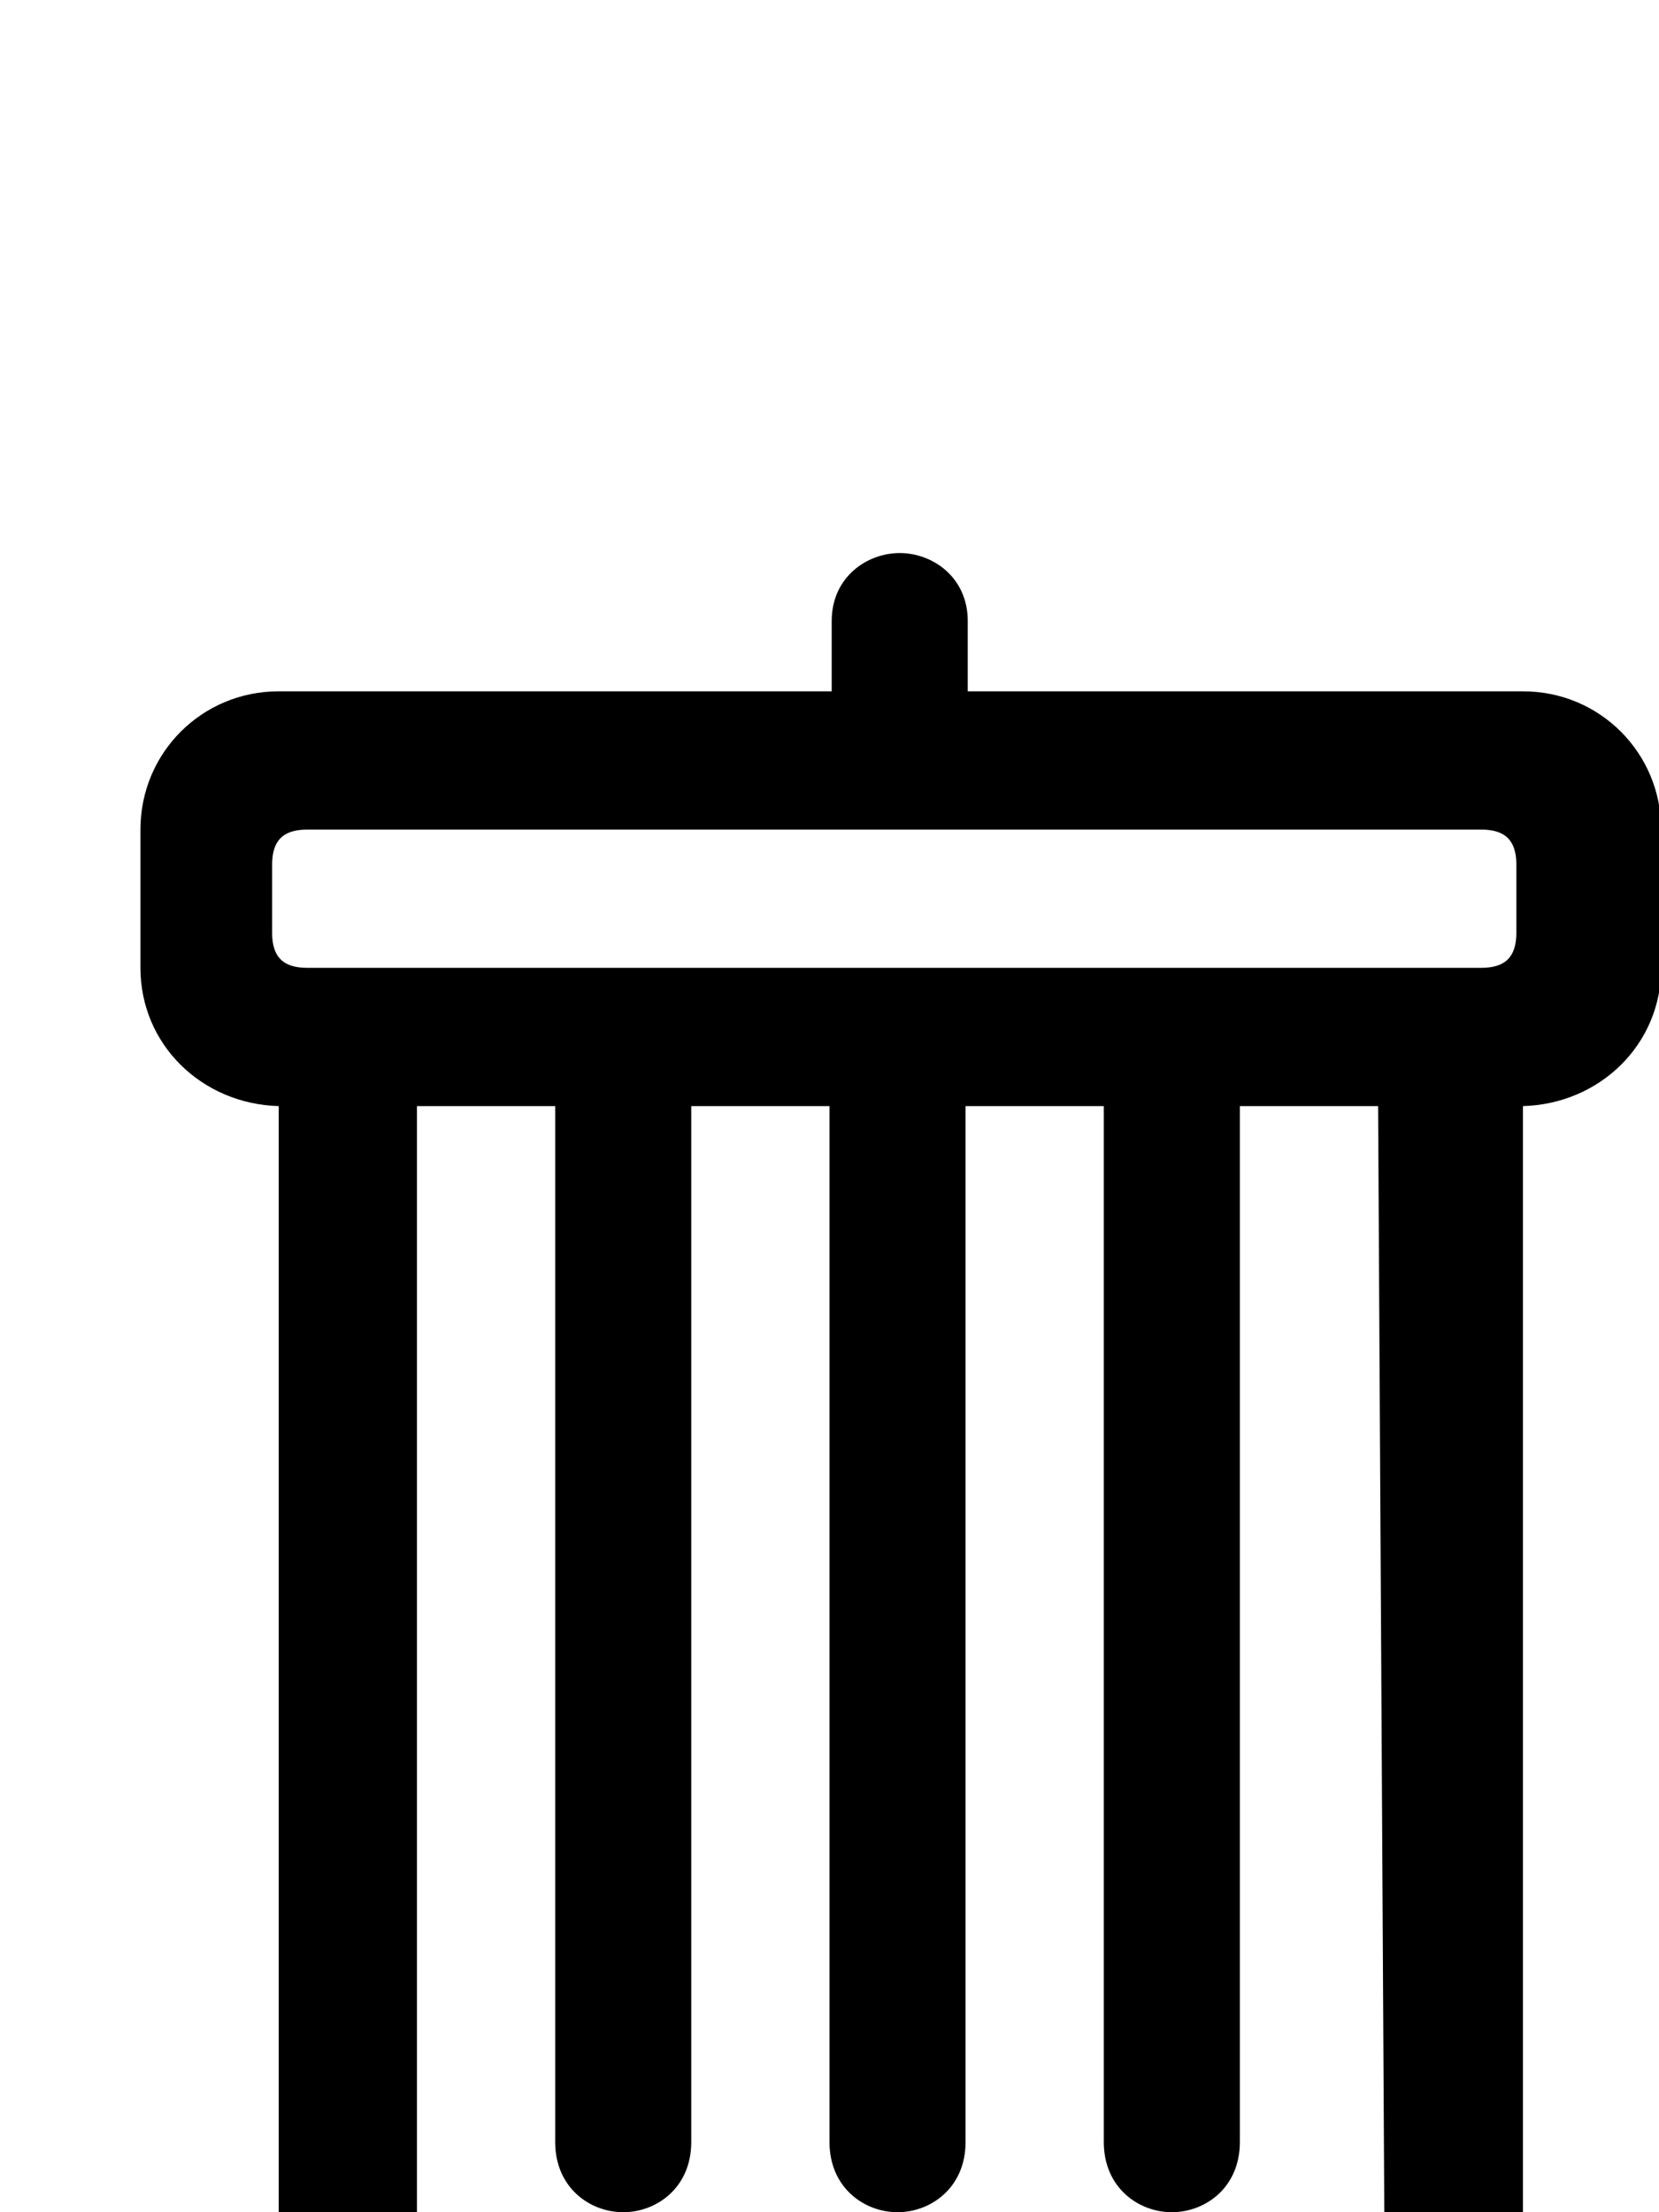 <svg xmlns="http://www.w3.org/2000/svg" viewBox="0 -189 756 1008"><path fill="currentColor" d="M693 126h1c35 0 63 28 63 63v63c0 35-28 62-63 63v567c0 35-28 63-63 63H190c-35 0-63-28-63-63V315c-35-1-63-28-63-63v-63c0-35 28-63 63-63h252V94c0-20 16-31 31-31s31 11 31 31v32h252zm-62 725l-3-536h-63v472c0 21-16 32-31 32s-31-11-31-32V315h-63v472c0 21-16 32-31 32s-31-11-31-32V315h-63v472c0 21-16 32-31 32s-31-11-31-32V315h-63v536c0 19 13 31 32 31h378c19 0 31-12 31-31zm60-615v-31c0-11-5-16-16-16H140c-11 0-16 5-16 16v31c0 11 5 16 16 16h535c11 0 16-5 16-16z"/></svg>
